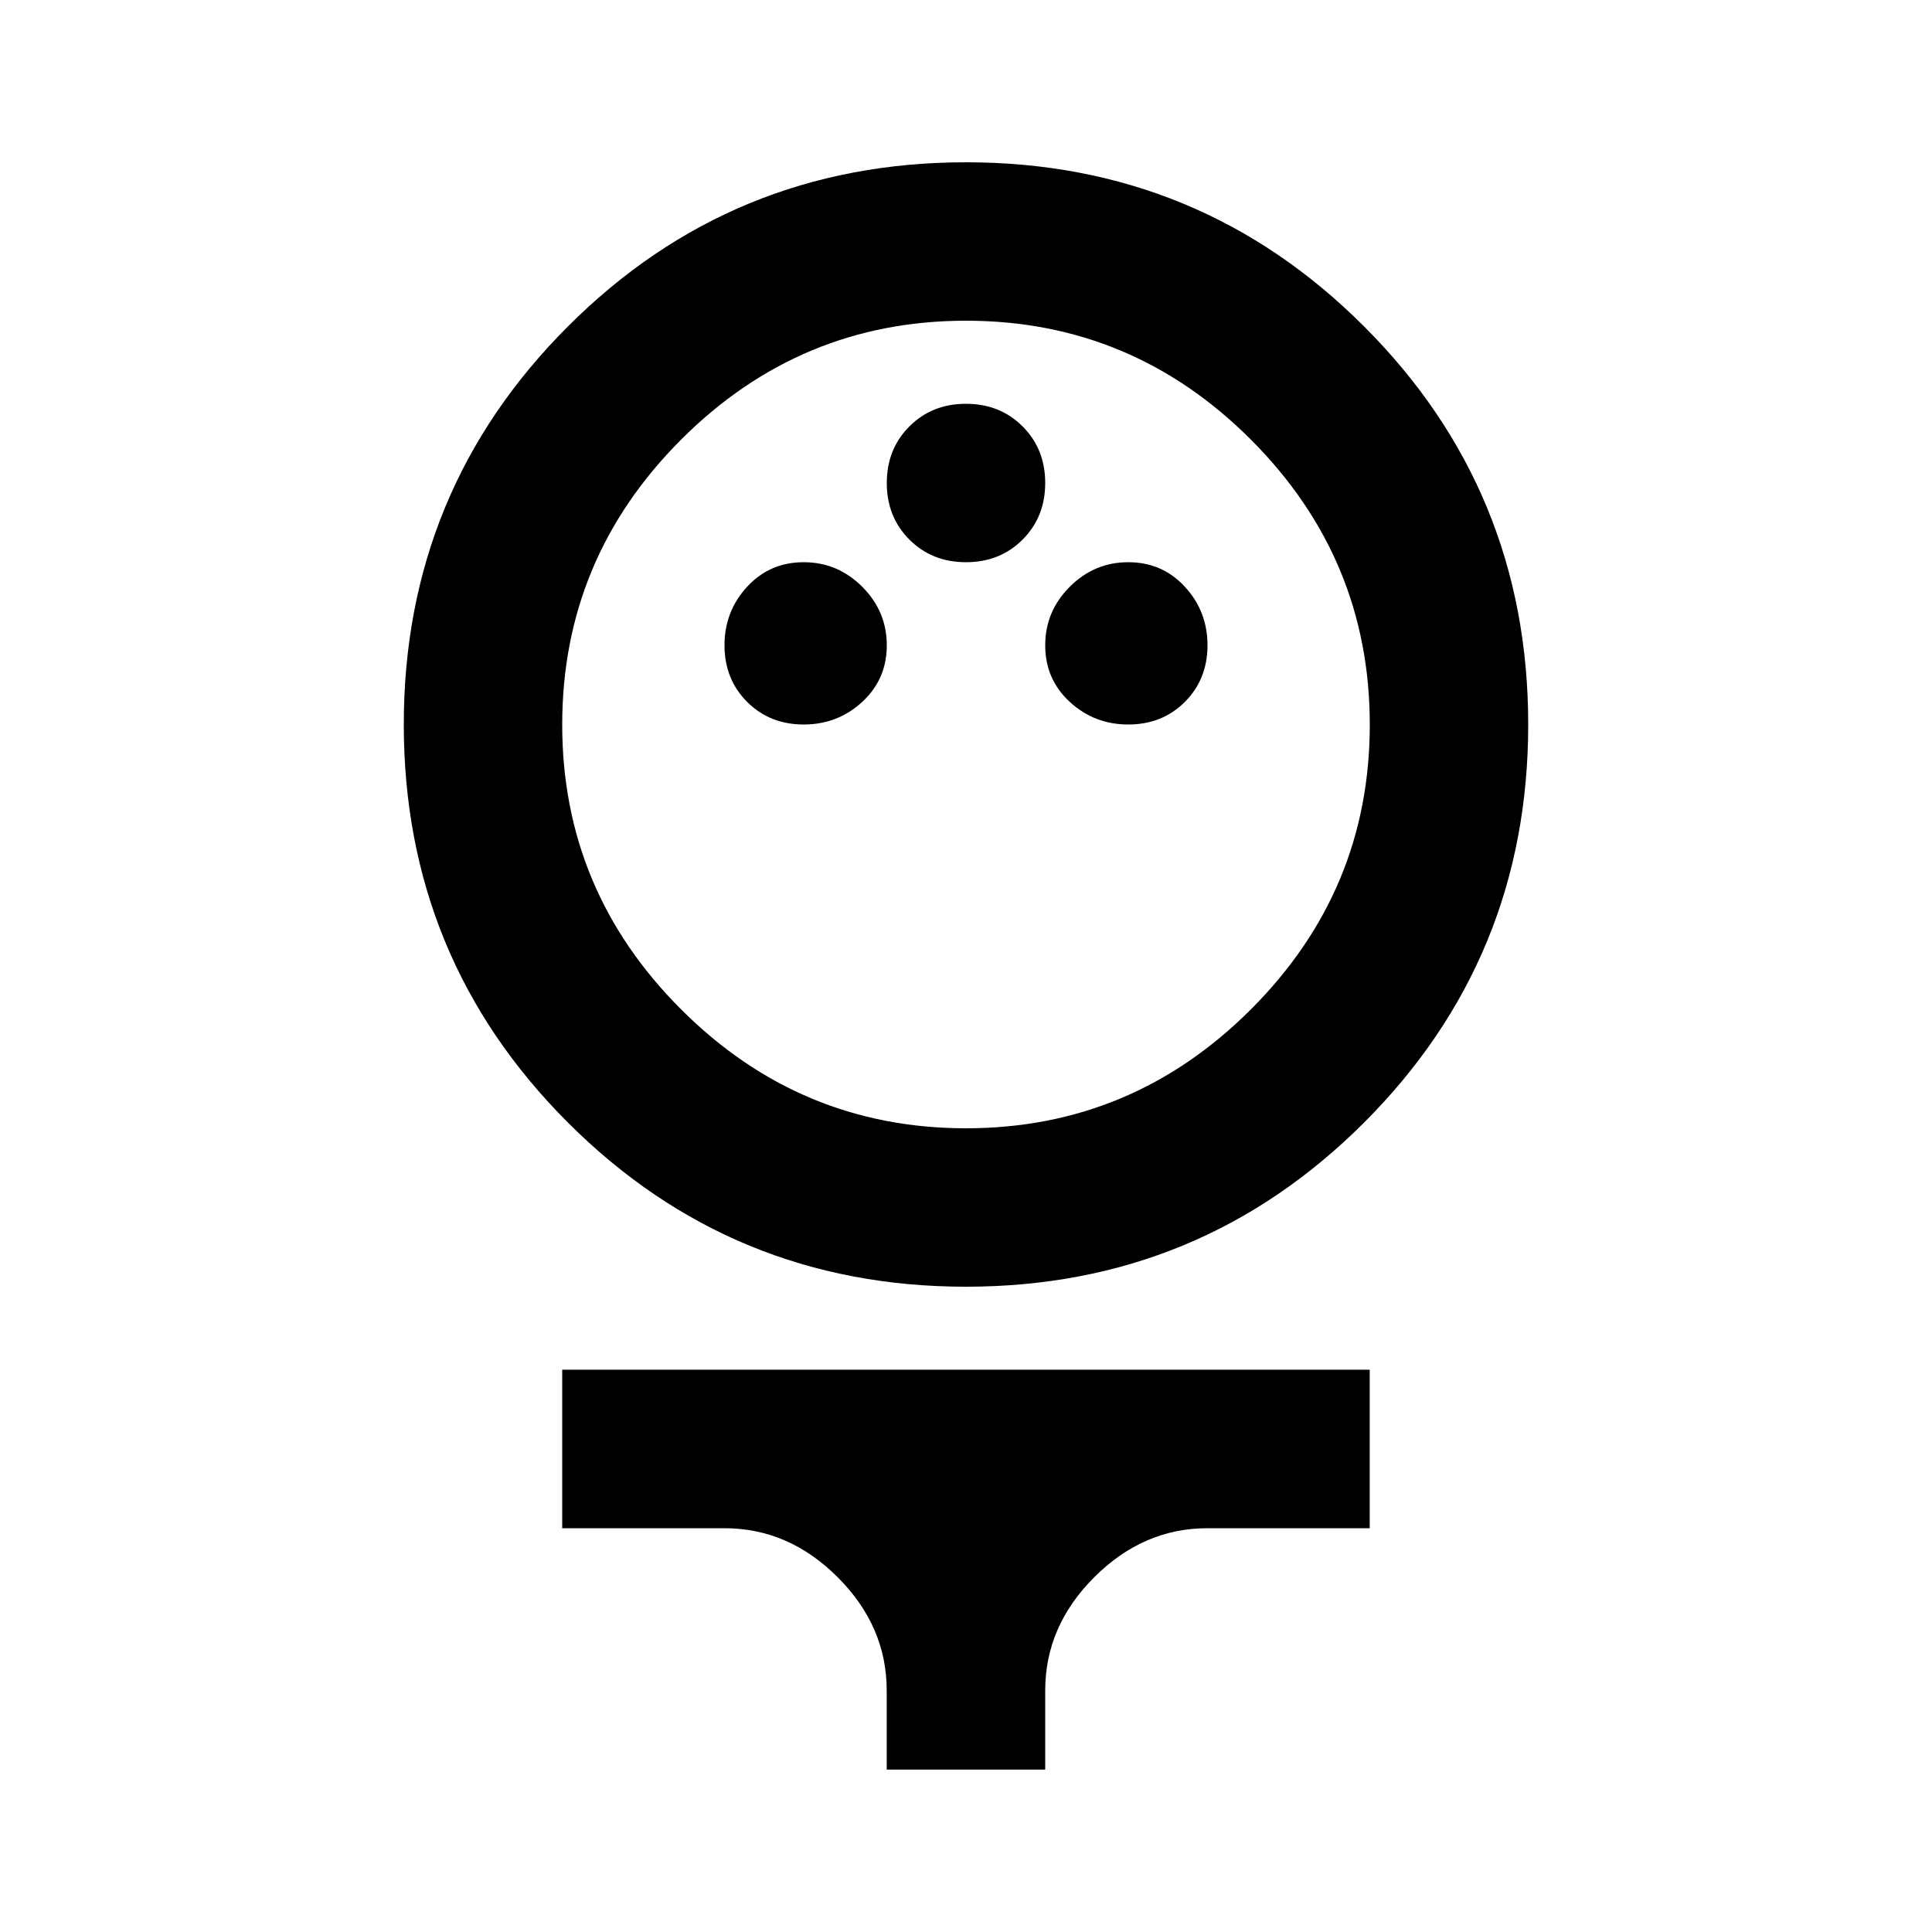 <svg xmlns="http://www.w3.org/2000/svg" width="24" height="24"><path d="M6.984 18.984v-1.969h10.031v1.969h-2.016q-.797 0-1.406.609t-.609 1.406v.984h-1.969v-.984q0-.797-.609-1.406T9 18.984H6.984zM11.016 6q0-.422.281-.703T12 5.016t.703.281.281.703-.281.703-.703.281-.703-.281T11.016 6zm1.968 2.016q0-.422.305-.727t.727-.305.703.305.281.727-.281.703-.703.281-.727-.281-.305-.703zM9 8.016q0-.422.281-.727t.703-.305.727.305.305.727-.305.703T9.984 9t-.703-.281T9 8.016zm3-4.032q-2.063 0-3.539 1.477T6.984 9t1.477 3.539T12 14.016t3.539-1.477T17.016 9t-1.477-3.539T12 3.984zm0 12q-2.906 0-4.945-2.039T5.016 9t2.039-4.945T12 2.016t4.945 2.039T18.984 9t-2.039 4.945T12 15.984z"/></svg>